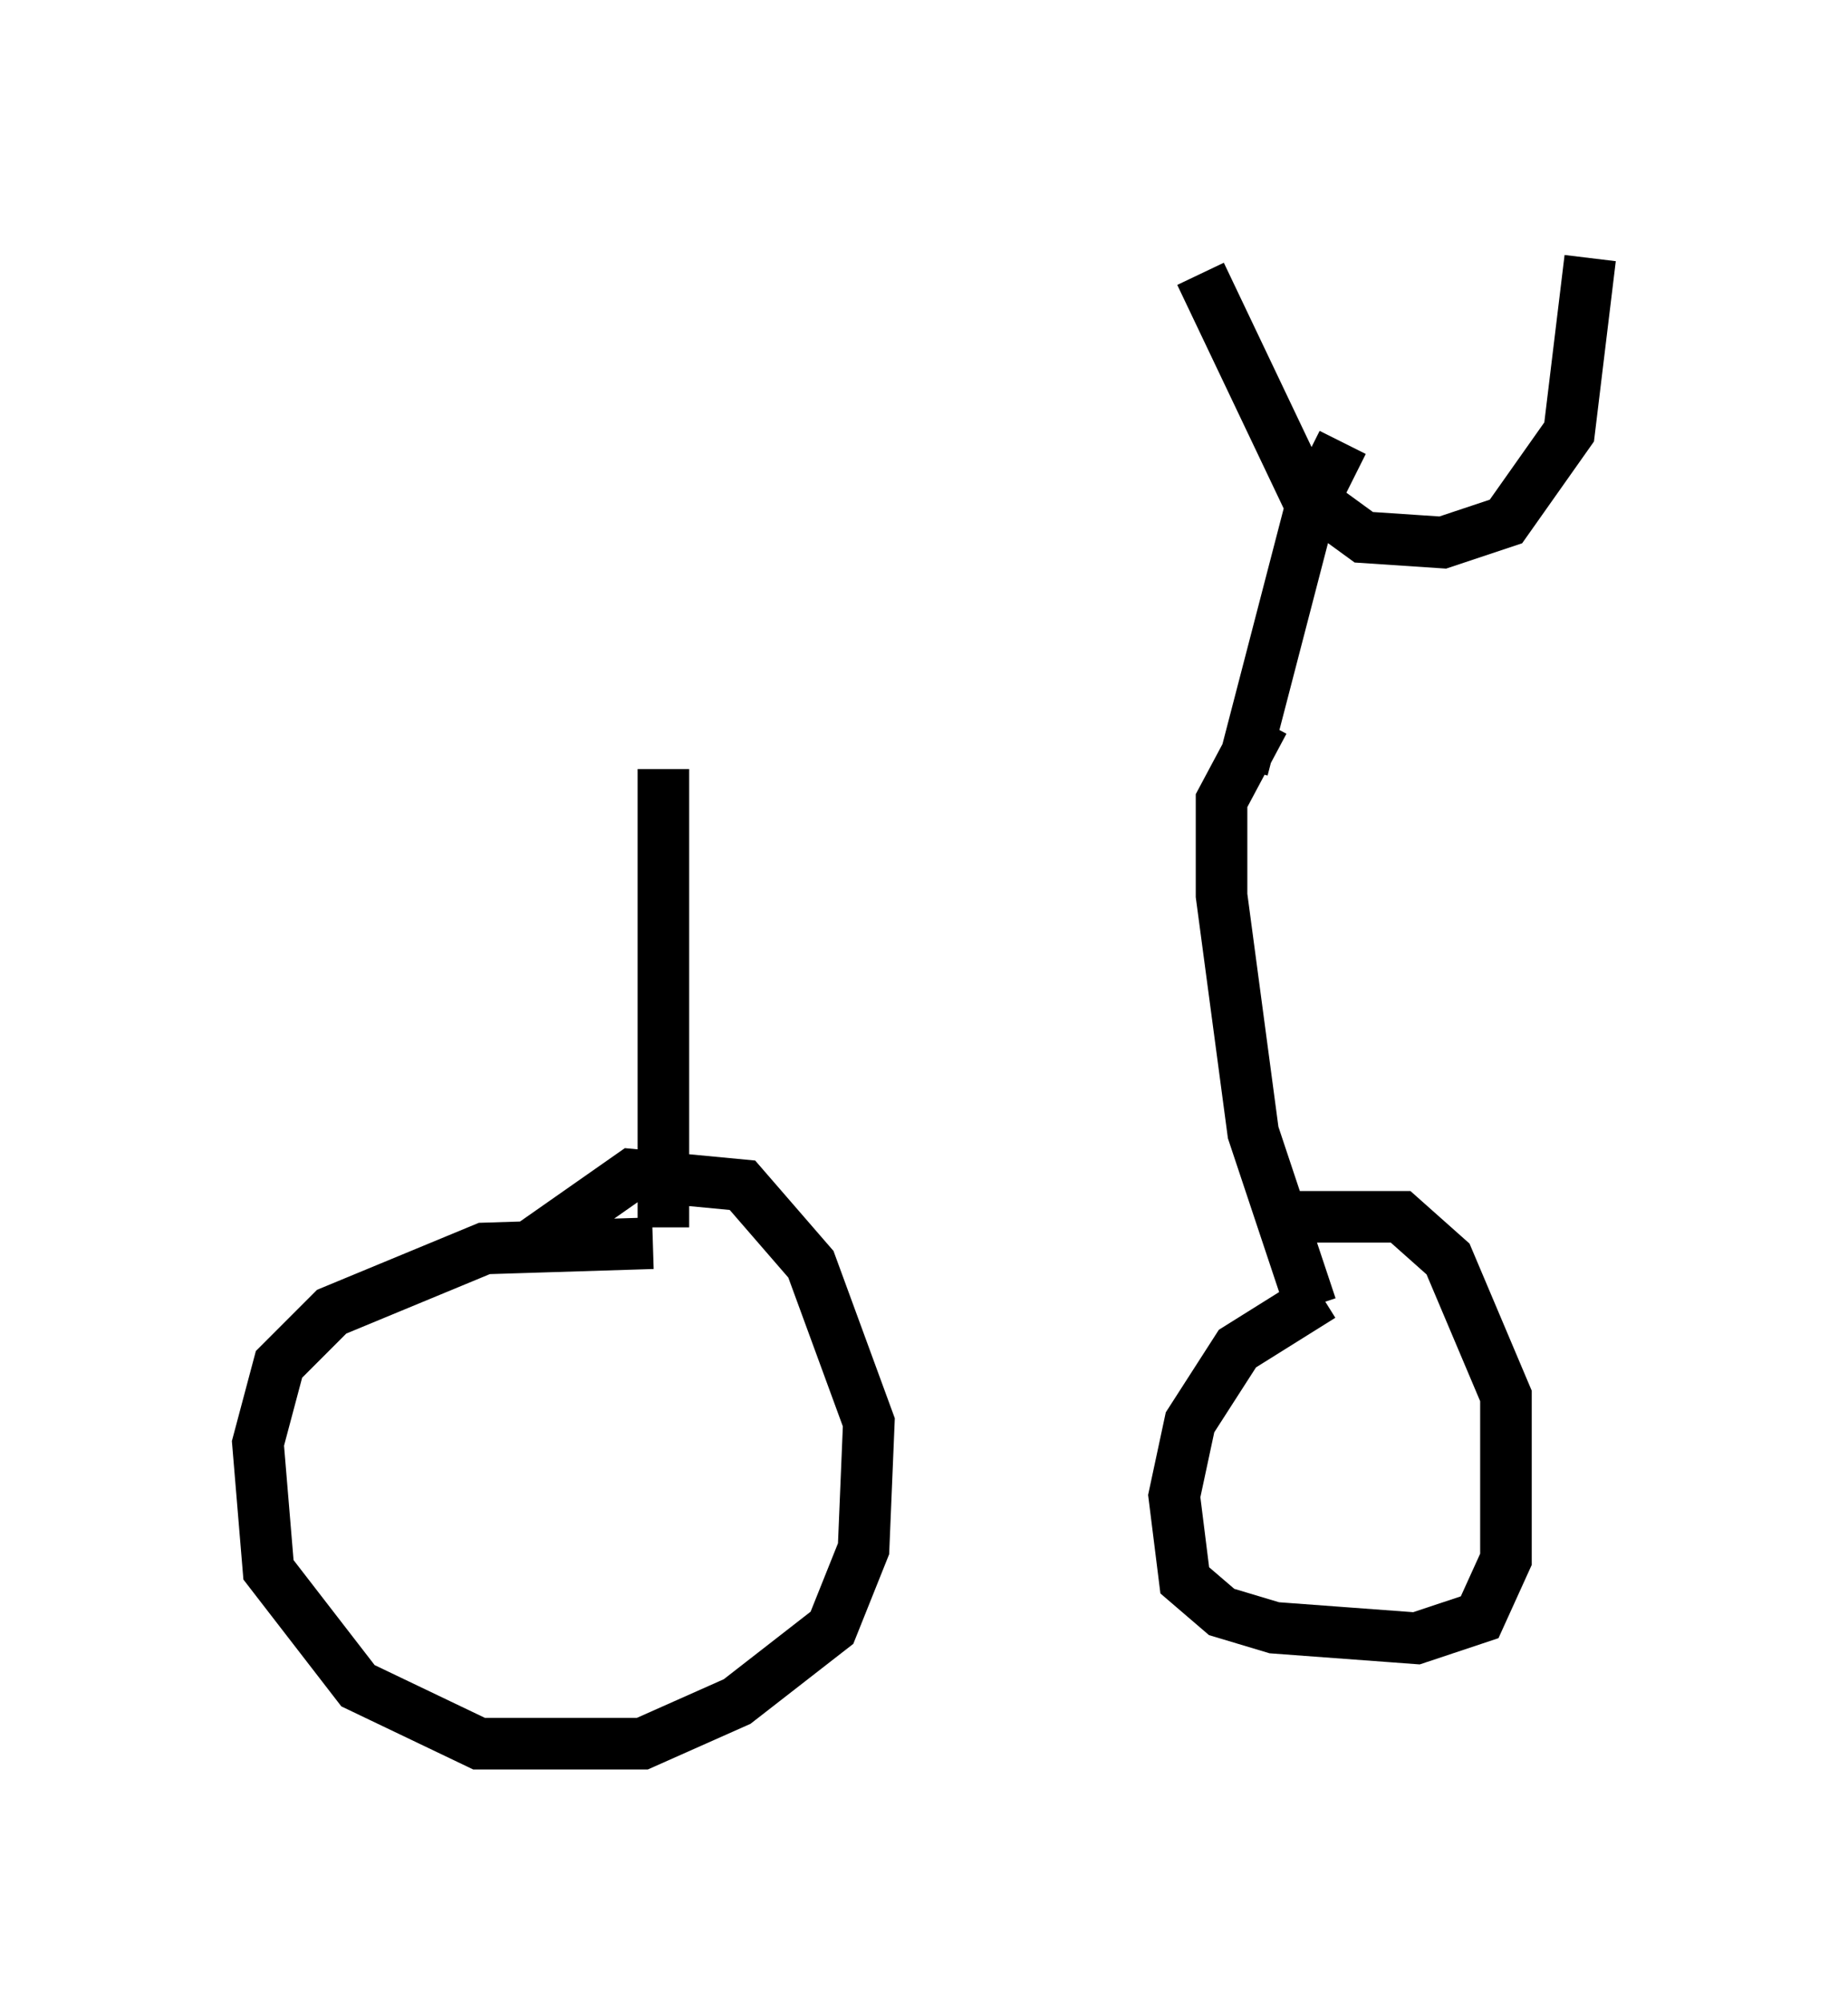 <?xml version="1.0" encoding="utf-8" ?>
<svg baseProfile="full" height="38.788" version="1.1" width="35.827" xmlns="http://www.w3.org/2000/svg" xmlns:ev="http://www.w3.org/2001/xml-events" xmlns:xlink="http://www.w3.org/1999/xlink"><defs /><rect fill="white" height="38.788" width="35.827" x="0" y="0" /><path d="M9.696, 15.617 m13.067, -0.919 m-9.902, 0.204 l0.0, 8.881 m11.638, -9.8 l-0.817, 1.531 0.0, 1.838 l0.613, 4.594 1.123, 3.369 m-12.761, -1.225 l-3.267, 0.102 -2.96, 1.225 l-1.021, 1.021 -0.408, 1.531 l0.204, 2.45 1.735, 2.246 l2.348, 1.123 3.165, 0.0 l1.838, -0.817 1.838, -1.429 l0.613, -1.531 0.102, -2.45 l-1.123, -3.063 -1.327, -1.531 l-2.144, -0.204 -2.042, 1.429 m15.415, 0.919 l-1.633, 1.021 -0.919, 1.429 l-0.306, 1.429 0.204, 1.633 l0.715, 0.613 1.021, 0.306 l2.756, 0.204 1.225, -0.408 l0.51, -1.123 0.0, -3.165 l-1.123, -2.654 -0.919, -0.817 l-2.042, 0.0 m-1.021, -8.677 l1.327, -5.104 0.613, -1.225 m-2.756, -3.267 l2.042, 4.288 1.123, 0.817 l1.531, 0.102 1.225, -0.408 l1.225, -1.735 0.408, -3.369 " fill="none" stroke="black" stroke-width="1" /></svg>